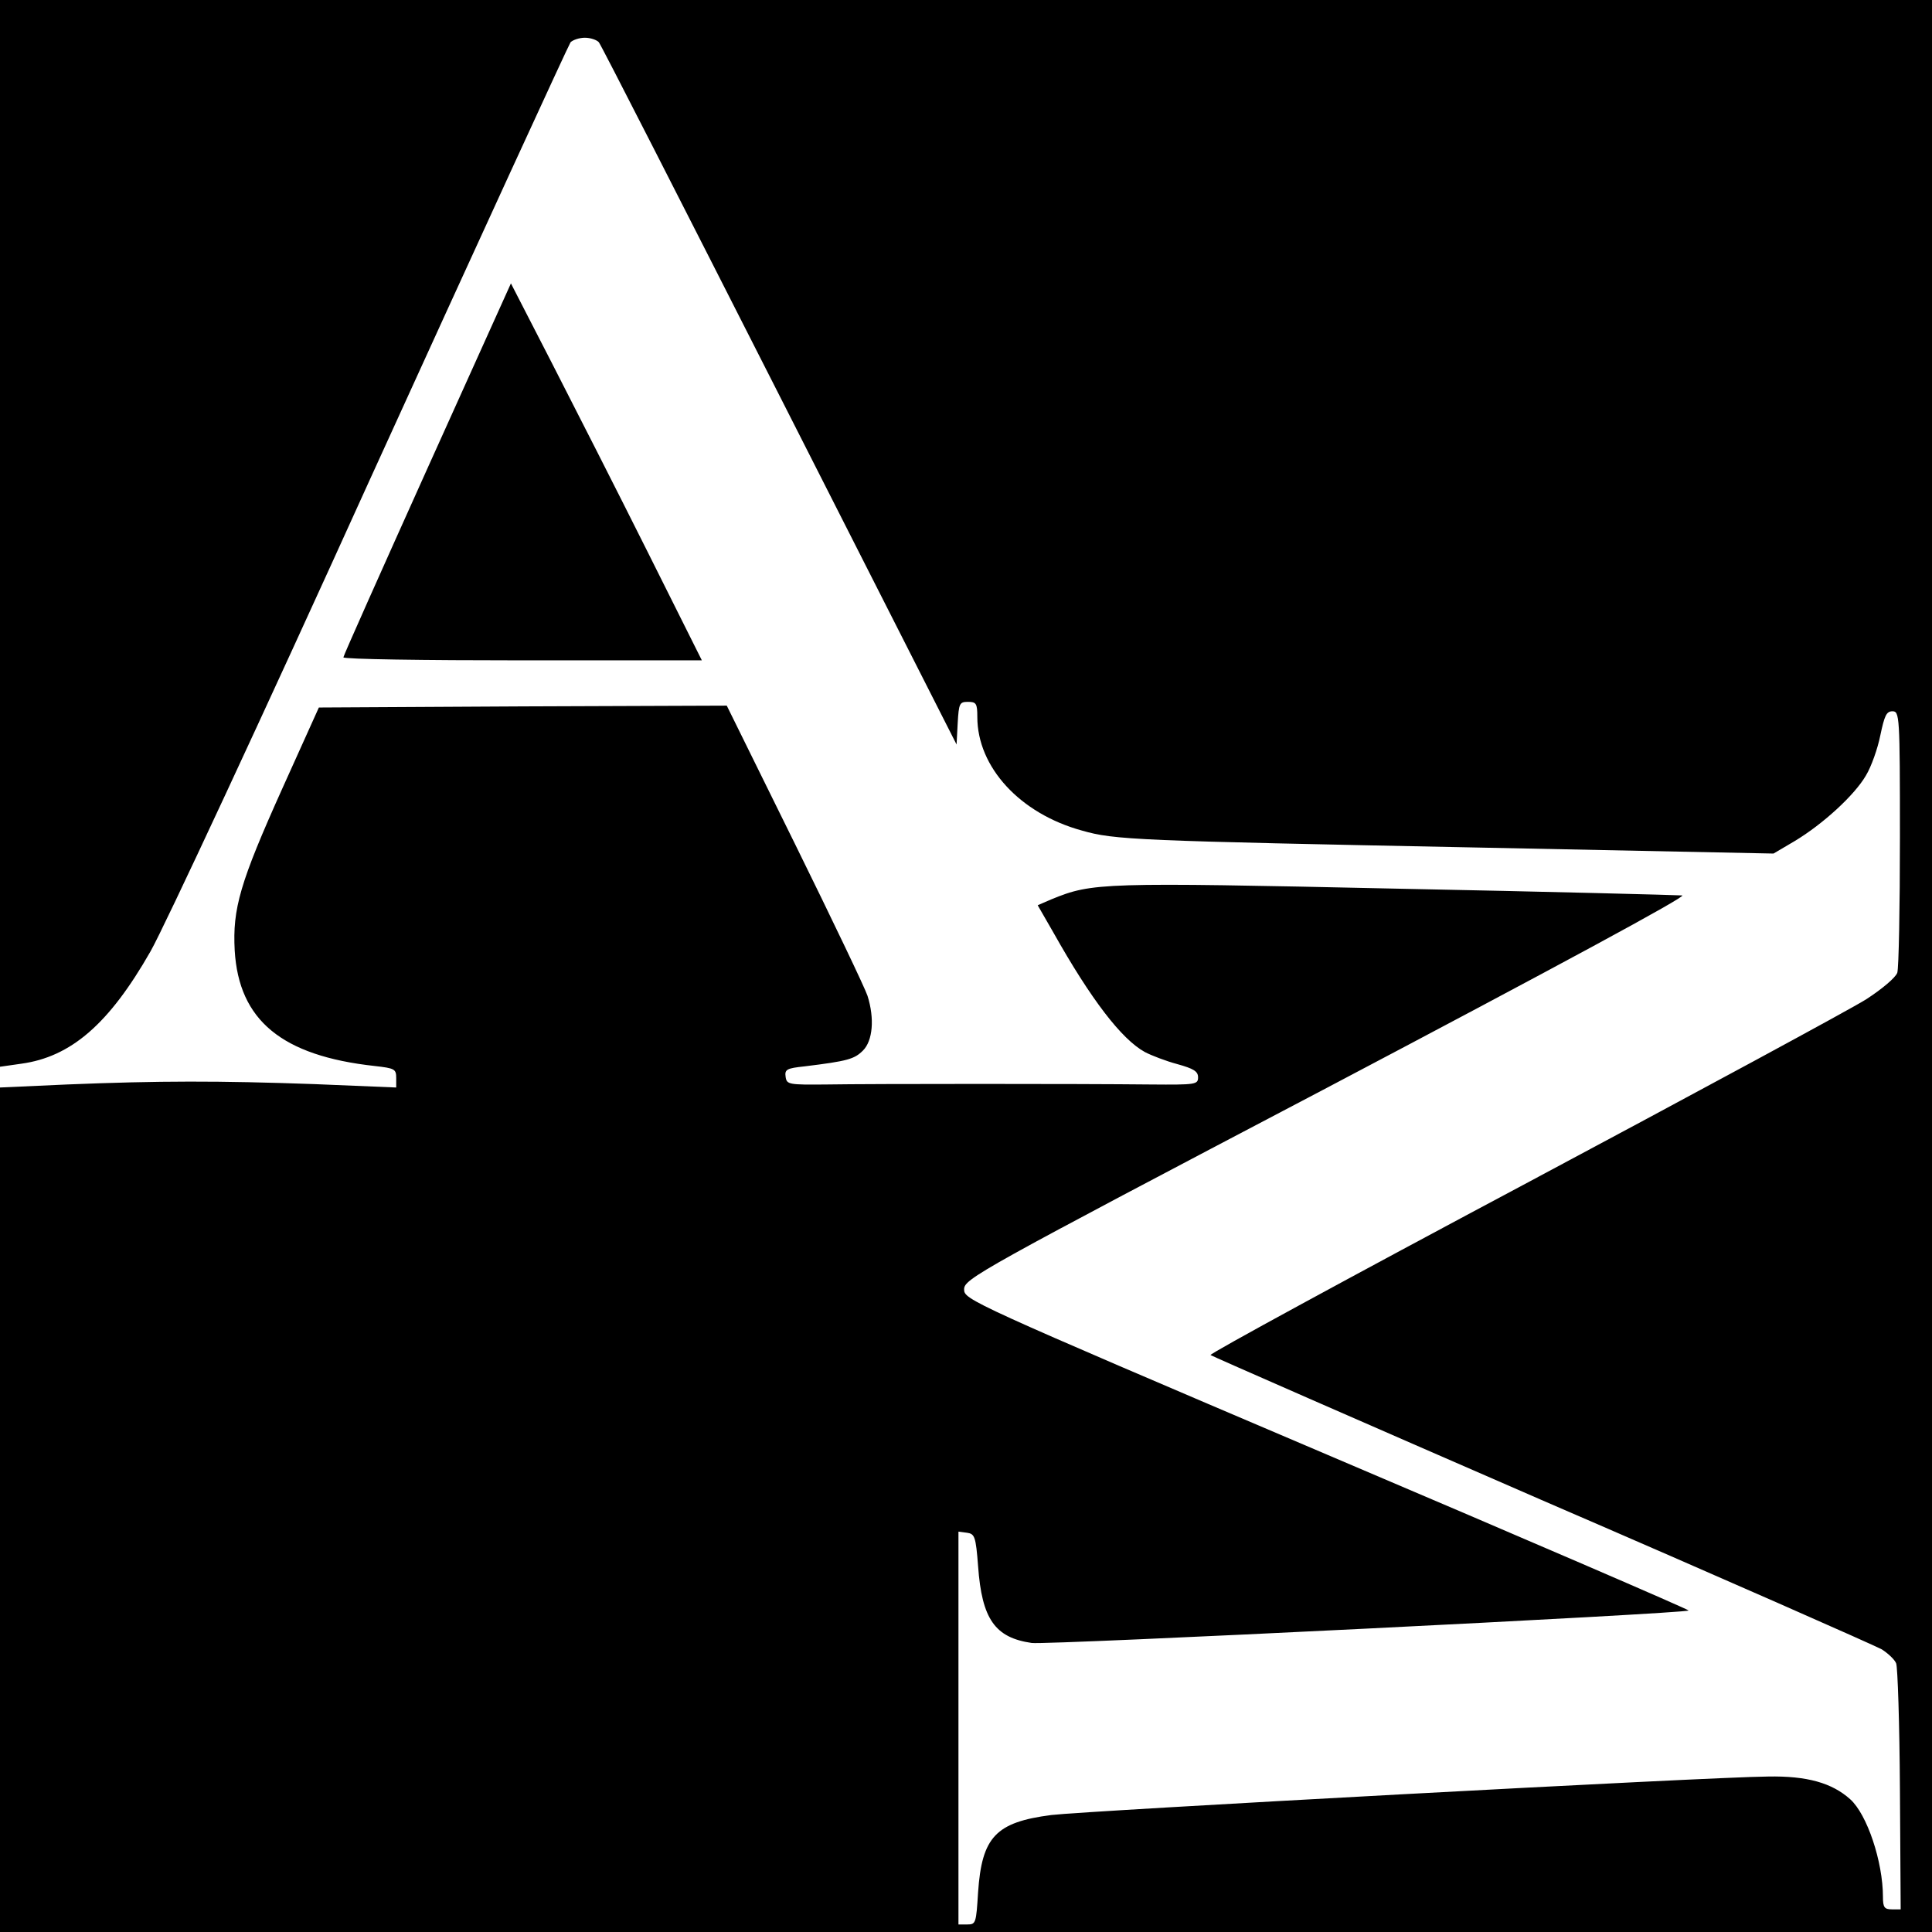 <?xml version="1.0" standalone="no"?>
<!DOCTYPE svg PUBLIC "-//W3C//DTD SVG 20010904//EN"
 "http://www.w3.org/TR/2001/REC-SVG-20010904/DTD/svg10.dtd">
<svg version="1.0" xmlns="http://www.w3.org/2000/svg"
 width="512pt" height="512pt" viewBox="0 0 512 512"
 preserveAspectRatio="xMidYMid meet">
<g transform="translate(0,512) scale(0.1,-0.1)"
fill="#000000" stroke="none">
<path d="M0 3707 l0 -1414 56 8 c132 18 233 105 343 298 35 61 298 625 583
1254 286 628 525 1148 530 1155 6 6 23 12 38 12 15 0 32 -6 37 -12 6 -7 221
-429 479 -937 l469 -924 3 57 c3 52 5 56 27 56 22 0 25 -4 25 -40 0 -133 113
-256 277 -301 87 -25 141 -27 1046 -45 l787 -16 56 33 c75 45 159 122 189 174
14 23 31 71 38 106 11 52 16 64 32 64 19 0 20 -9 20 -335 0 -184 -3 -345 -7
-358 -5 -13 -39 -42 -82 -70 -41 -26 -450 -247 -909 -492 -460 -245 -833 -448
-829 -451 4 -3 399 -176 877 -384 479 -207 884 -386 902 -396 17 -11 34 -27
38 -37 4 -9 9 -160 10 -334 l2 -318 -23 0 c-20 0 -24 5 -24 33 0 93 -42 219
-87 259 -48 43 -114 62 -218 60 -153 -1 -1809 -91 -1899 -102 -147 -19 -184
-58 -194 -205 -5 -81 -6 -85 -28 -85 l-24 0 0 521 0 520 23 -3 c20 -3 23 -10
29 -88 10 -141 45 -190 142 -204 38 -6 1734 78 1741 86 2 2 -429 188 -958 413
-951 405 -962 411 -962 438 0 28 34 47 963 535 609 321 955 508 940 509 -13 1
-354 10 -758 18 -782 17 -805 16 -913 -28 l-37 -16 42 -73 c99 -176 180 -282
242 -316 17 -9 56 -24 86 -32 43 -12 55 -19 55 -35 0 -19 -6 -20 -125 -19
-187 2 -740 2 -860 0 -100 -1 -105 0 -108 20 -3 20 3 23 50 28 114 14 132 19
155 42 26 26 31 85 12 145 -6 19 -92 199 -192 402 l-181 367 -540 -2 -541 -3
-97 -215 c-112 -249 -132 -318 -126 -429 11 -185 125 -279 371 -306 53 -6 57
-8 57 -32 l0 -25 -217 9 c-254 9 -410 9 -656 -1 l-177 -8 0 -1119 0 -1119
2560 0 2560 0 0 2560 0 2560 -2560 0 -2560 0 0 -1413z"/>
<path d="M1132 3877 c-122 -271 -222 -495 -222 -499 0 -5 214 -8 475 -8 l475
0 -144 288 c-79 158 -193 382 -253 499 l-109 212 -222 -492z"/>
</g>
</svg>
